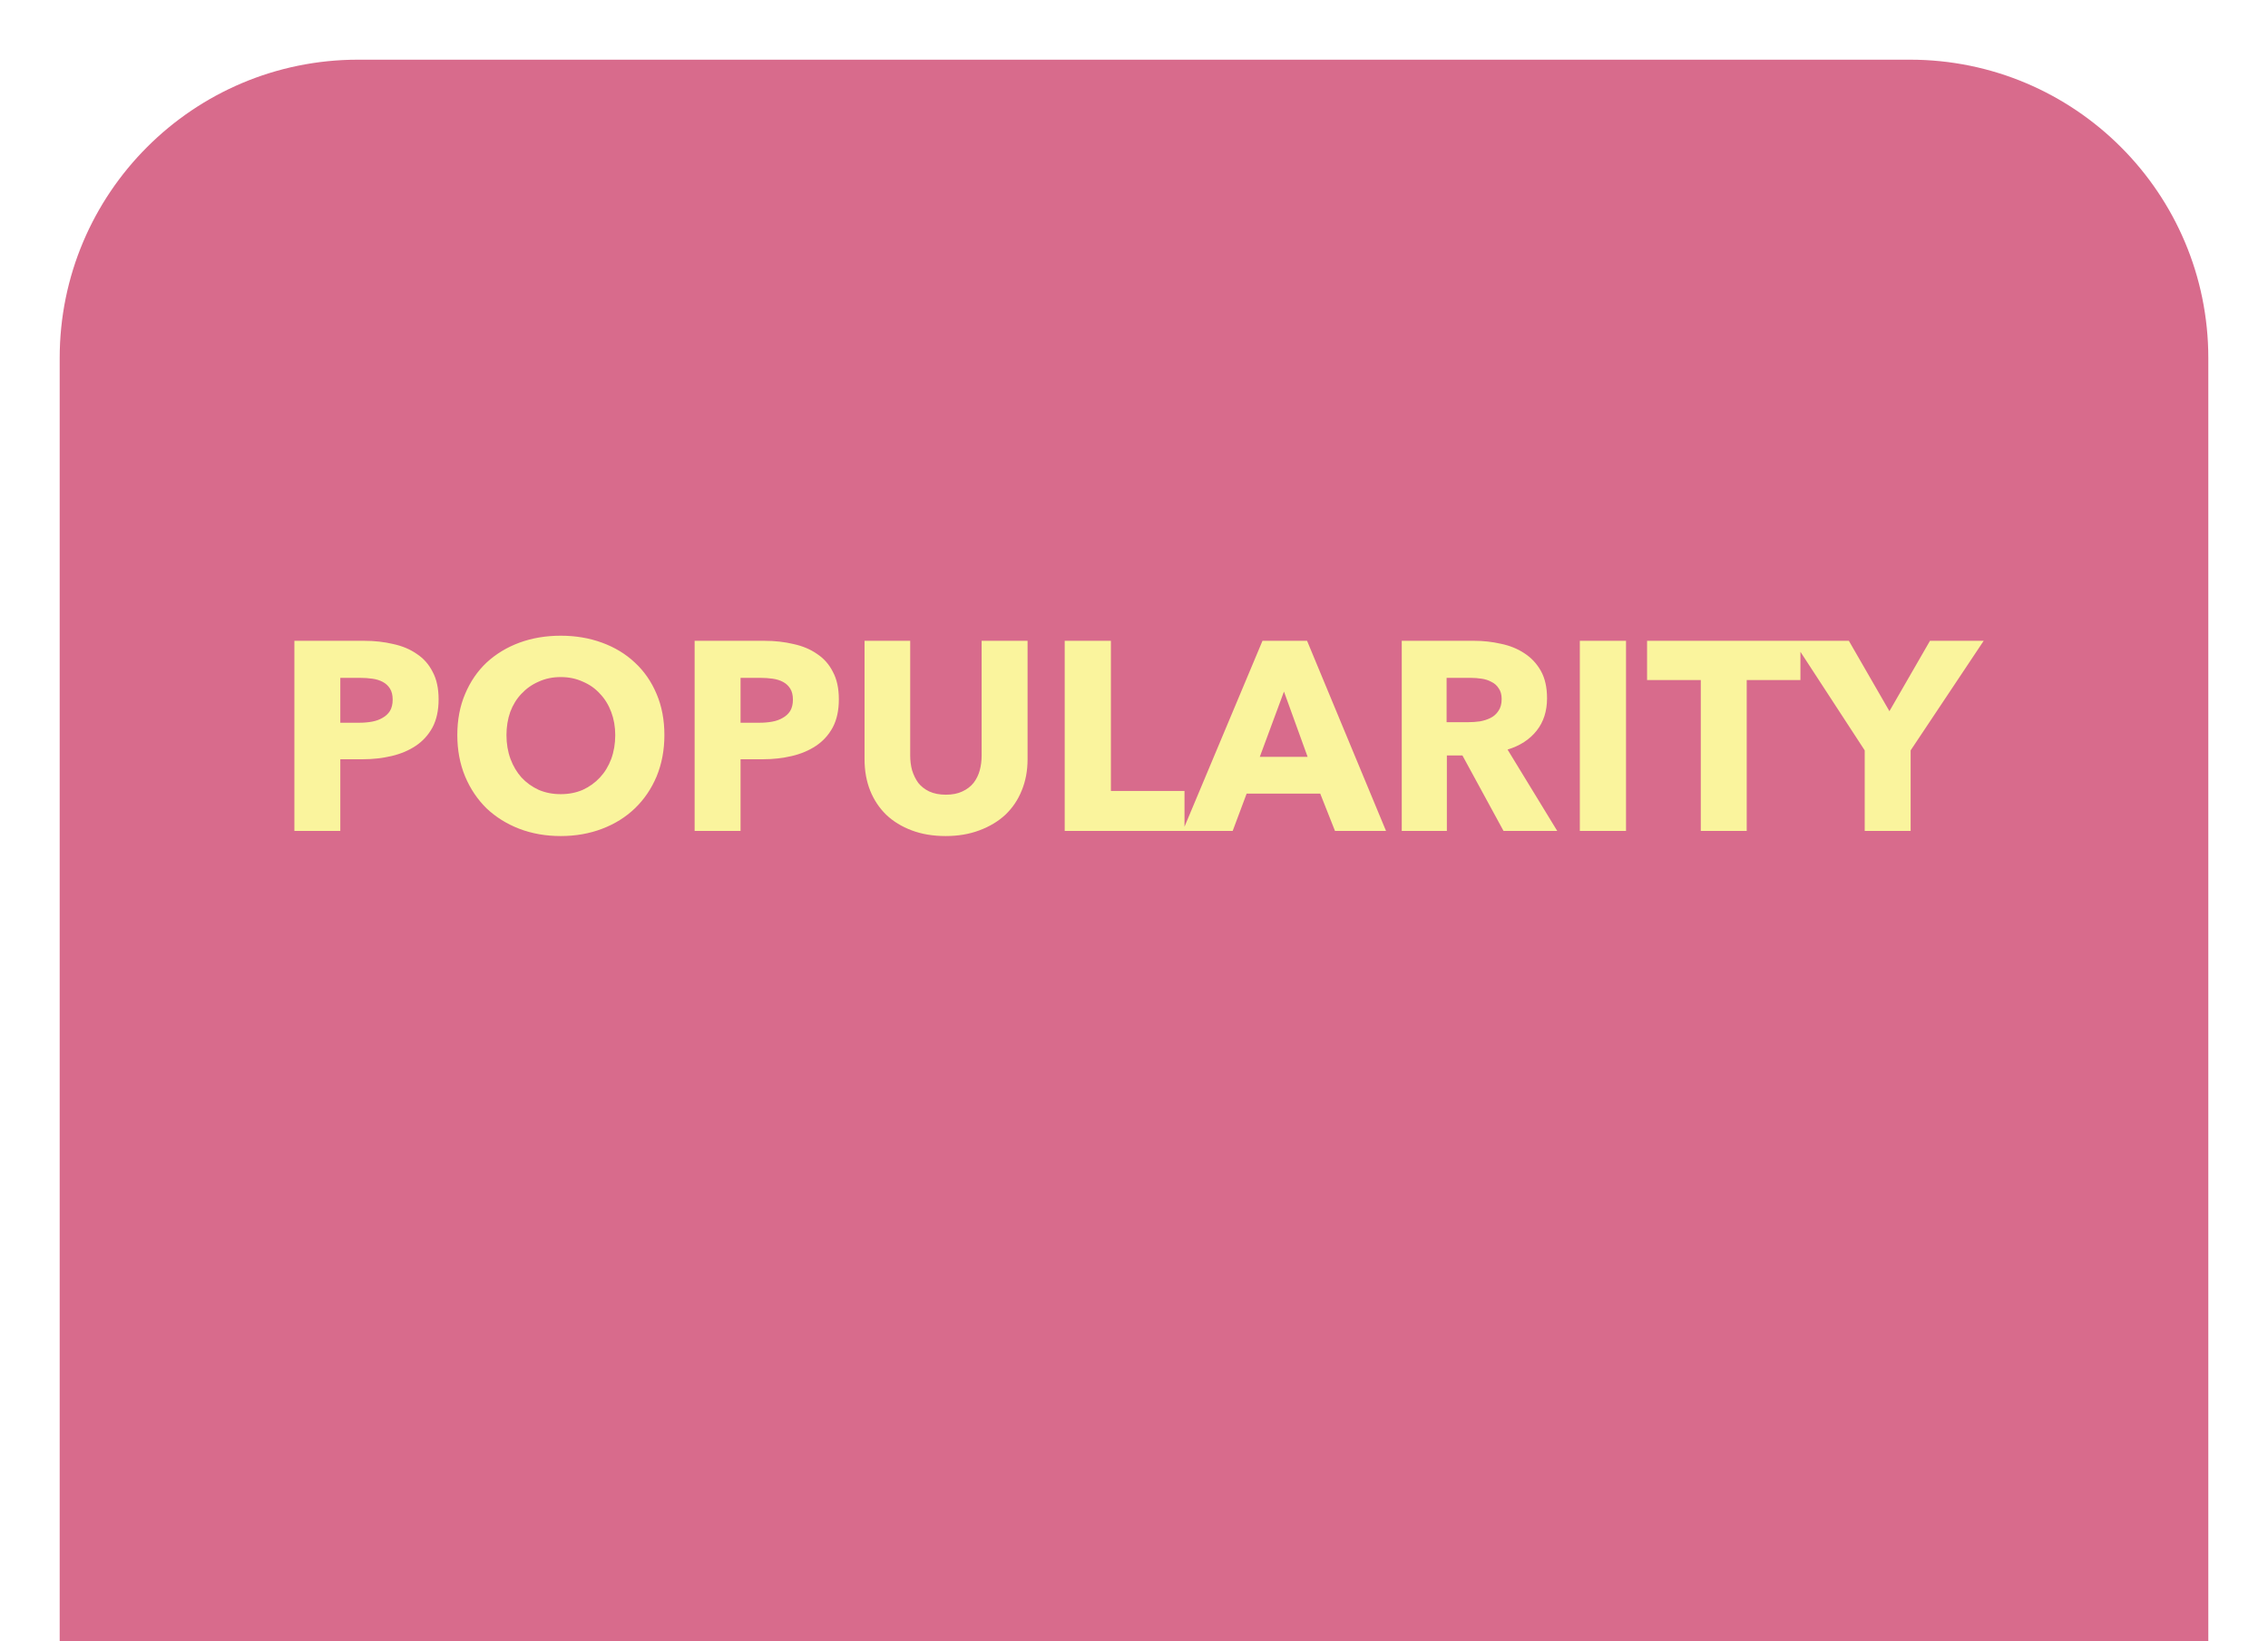 <svg width="152" height="110" viewBox="0 0 152 110" fill="none" xmlns="http://www.w3.org/2000/svg">
<g filter="url(#filter0_d)">
<path d="M4 20C4 8.954 12.954 0 24 0H128C139.046 0 148 8.954 148 20V110H4V20Z" fill="#D86B8C"/>
</g>
<path d="M29.395 46.874C29.395 47.618 29.257 48.248 28.981 48.764C28.705 49.268 28.333 49.676 27.865 49.988C27.397 50.3 26.857 50.528 26.245 50.672C25.633 50.816 24.997 50.888 24.337 50.888H22.807V55.694H19.729V42.95H24.409C25.105 42.95 25.753 43.022 26.353 43.166C26.965 43.298 27.493 43.52 27.937 43.832C28.393 44.132 28.747 44.534 28.999 45.038C29.263 45.53 29.395 46.142 29.395 46.874ZM26.317 46.892C26.317 46.592 26.257 46.346 26.137 46.154C26.017 45.962 25.855 45.812 25.651 45.704C25.447 45.596 25.213 45.524 24.949 45.488C24.697 45.452 24.433 45.434 24.157 45.434H22.807V48.44H24.103C24.391 48.44 24.667 48.416 24.931 48.368C25.195 48.32 25.429 48.236 25.633 48.116C25.849 47.996 26.017 47.84 26.137 47.648C26.257 47.444 26.317 47.192 26.317 46.892ZM44.527 49.268C44.527 50.276 44.353 51.2 44.005 52.04C43.657 52.868 43.171 53.582 42.547 54.182C41.935 54.77 41.203 55.226 40.351 55.55C39.499 55.874 38.575 56.036 37.579 56.036C36.583 56.036 35.659 55.874 34.807 55.55C33.967 55.226 33.235 54.77 32.611 54.182C31.999 53.582 31.519 52.868 31.171 52.04C30.823 51.2 30.649 50.276 30.649 49.268C30.649 48.248 30.823 47.33 31.171 46.514C31.519 45.686 31.999 44.984 32.611 44.408C33.235 43.832 33.967 43.388 34.807 43.076C35.659 42.764 36.583 42.608 37.579 42.608C38.575 42.608 39.499 42.764 40.351 43.076C41.203 43.388 41.935 43.832 42.547 44.408C43.171 44.984 43.657 45.686 44.005 46.514C44.353 47.33 44.527 48.248 44.527 49.268ZM41.233 49.268C41.233 48.716 41.143 48.2 40.963 47.72C40.783 47.24 40.531 46.832 40.207 46.496C39.895 46.148 39.511 45.878 39.055 45.686C38.611 45.482 38.119 45.38 37.579 45.38C37.039 45.38 36.547 45.482 36.103 45.686C35.659 45.878 35.275 46.148 34.951 46.496C34.627 46.832 34.375 47.24 34.195 47.72C34.027 48.2 33.943 48.716 33.943 49.268C33.943 49.844 34.033 50.378 34.213 50.87C34.393 51.35 34.639 51.764 34.951 52.112C35.275 52.46 35.659 52.736 36.103 52.94C36.547 53.132 37.039 53.228 37.579 53.228C38.119 53.228 38.611 53.132 39.055 52.94C39.499 52.736 39.883 52.46 40.207 52.112C40.531 51.764 40.783 51.35 40.963 50.87C41.143 50.378 41.233 49.844 41.233 49.268ZM56.219 46.874C56.219 47.618 56.081 48.248 55.805 48.764C55.529 49.268 55.157 49.676 54.689 49.988C54.221 50.3 53.681 50.528 53.069 50.672C52.457 50.816 51.821 50.888 51.161 50.888H49.631V55.694H46.553V42.95H51.233C51.929 42.95 52.577 43.022 53.177 43.166C53.789 43.298 54.317 43.52 54.761 43.832C55.217 44.132 55.571 44.534 55.823 45.038C56.087 45.53 56.219 46.142 56.219 46.874ZM53.141 46.892C53.141 46.592 53.081 46.346 52.961 46.154C52.841 45.962 52.679 45.812 52.475 45.704C52.271 45.596 52.037 45.524 51.773 45.488C51.521 45.452 51.257 45.434 50.981 45.434H49.631V48.44H50.927C51.215 48.44 51.491 48.416 51.755 48.368C52.019 48.32 52.253 48.236 52.457 48.116C52.673 47.996 52.841 47.84 52.961 47.648C53.081 47.444 53.141 47.192 53.141 46.892ZM68.867 50.888C68.867 51.656 68.735 52.358 68.471 52.994C68.219 53.618 67.853 54.158 67.373 54.614C66.893 55.058 66.311 55.406 65.627 55.658C64.955 55.91 64.205 56.036 63.377 56.036C62.537 56.036 61.781 55.91 61.109 55.658C60.437 55.406 59.867 55.058 59.399 54.614C58.931 54.158 58.571 53.618 58.319 52.994C58.067 52.358 57.941 51.656 57.941 50.888V42.95H61.001V50.636C61.001 50.984 61.043 51.314 61.127 51.626C61.223 51.938 61.361 52.22 61.541 52.472C61.733 52.712 61.979 52.904 62.279 53.048C62.591 53.192 62.963 53.264 63.395 53.264C63.827 53.264 64.193 53.192 64.493 53.048C64.805 52.904 65.057 52.712 65.249 52.472C65.441 52.22 65.579 51.938 65.663 51.626C65.747 51.314 65.789 50.984 65.789 50.636V42.95H68.867V50.888ZM71.356 55.694V42.95H74.452V53.012H79.384V55.694H71.356ZM89.471 55.694L88.481 53.192H83.549L82.613 55.694H79.265L84.611 42.95H87.599L92.891 55.694H89.471ZM86.051 46.352L84.431 50.726H87.635L86.051 46.352ZM100.766 55.694L98.012 50.636H96.968V55.694H93.944V42.95H98.804C99.416 42.95 100.01 43.016 100.586 43.148C101.174 43.268 101.696 43.478 102.152 43.778C102.62 44.078 102.992 44.474 103.268 44.966C103.544 45.458 103.682 46.07 103.682 46.802C103.682 47.666 103.448 48.392 102.98 48.98C102.512 49.568 101.864 49.988 101.036 50.24L104.366 55.694H100.766ZM100.64 46.856C100.64 46.556 100.574 46.316 100.442 46.136C100.322 45.944 100.16 45.8 99.956 45.704C99.764 45.596 99.542 45.524 99.29 45.488C99.05 45.452 98.816 45.434 98.588 45.434H96.95V48.404H98.408C98.66 48.404 98.918 48.386 99.182 48.35C99.446 48.302 99.686 48.224 99.902 48.116C100.118 48.008 100.292 47.852 100.424 47.648C100.568 47.444 100.64 47.18 100.64 46.856ZM105.879 55.694V42.95H108.975V55.694H105.879ZM117.064 45.578V55.694H113.986V45.578H110.386V42.95H120.664V45.578H117.064ZM128.05 50.294V55.694H124.972V50.294L120.184 42.95H123.91L126.628 47.666L129.346 42.95H132.946L128.05 50.294Z" fill="#FAF49D"/>
<defs>
<filter id="filter0_d" x="0" y="0" width="152" height="118" filterUnits="userSpaceOnUse" color-interpolation-filters="sRGB">
<feFlood flood-opacity="0" result="BackgroundImageFix"/>
<feColorMatrix in="SourceAlpha" type="matrix" values="0 0 0 0 0 0 0 0 0 0 0 0 0 0 0 0 0 0 127 0"/>
<feOffset dy="4"/>
<feGaussianBlur stdDeviation="2"/>
<feColorMatrix type="matrix" values="0 0 0 0 0 0 0 0 0 0 0 0 0 0 0 0 0 0 0.25 0"/>
<feBlend mode="normal" in2="BackgroundImageFix" result="effect1_dropShadow"/>
<feBlend mode="normal" in="SourceGraphic" in2="effect1_dropShadow" result="shape"/>
</filter>
</defs>
</svg>
